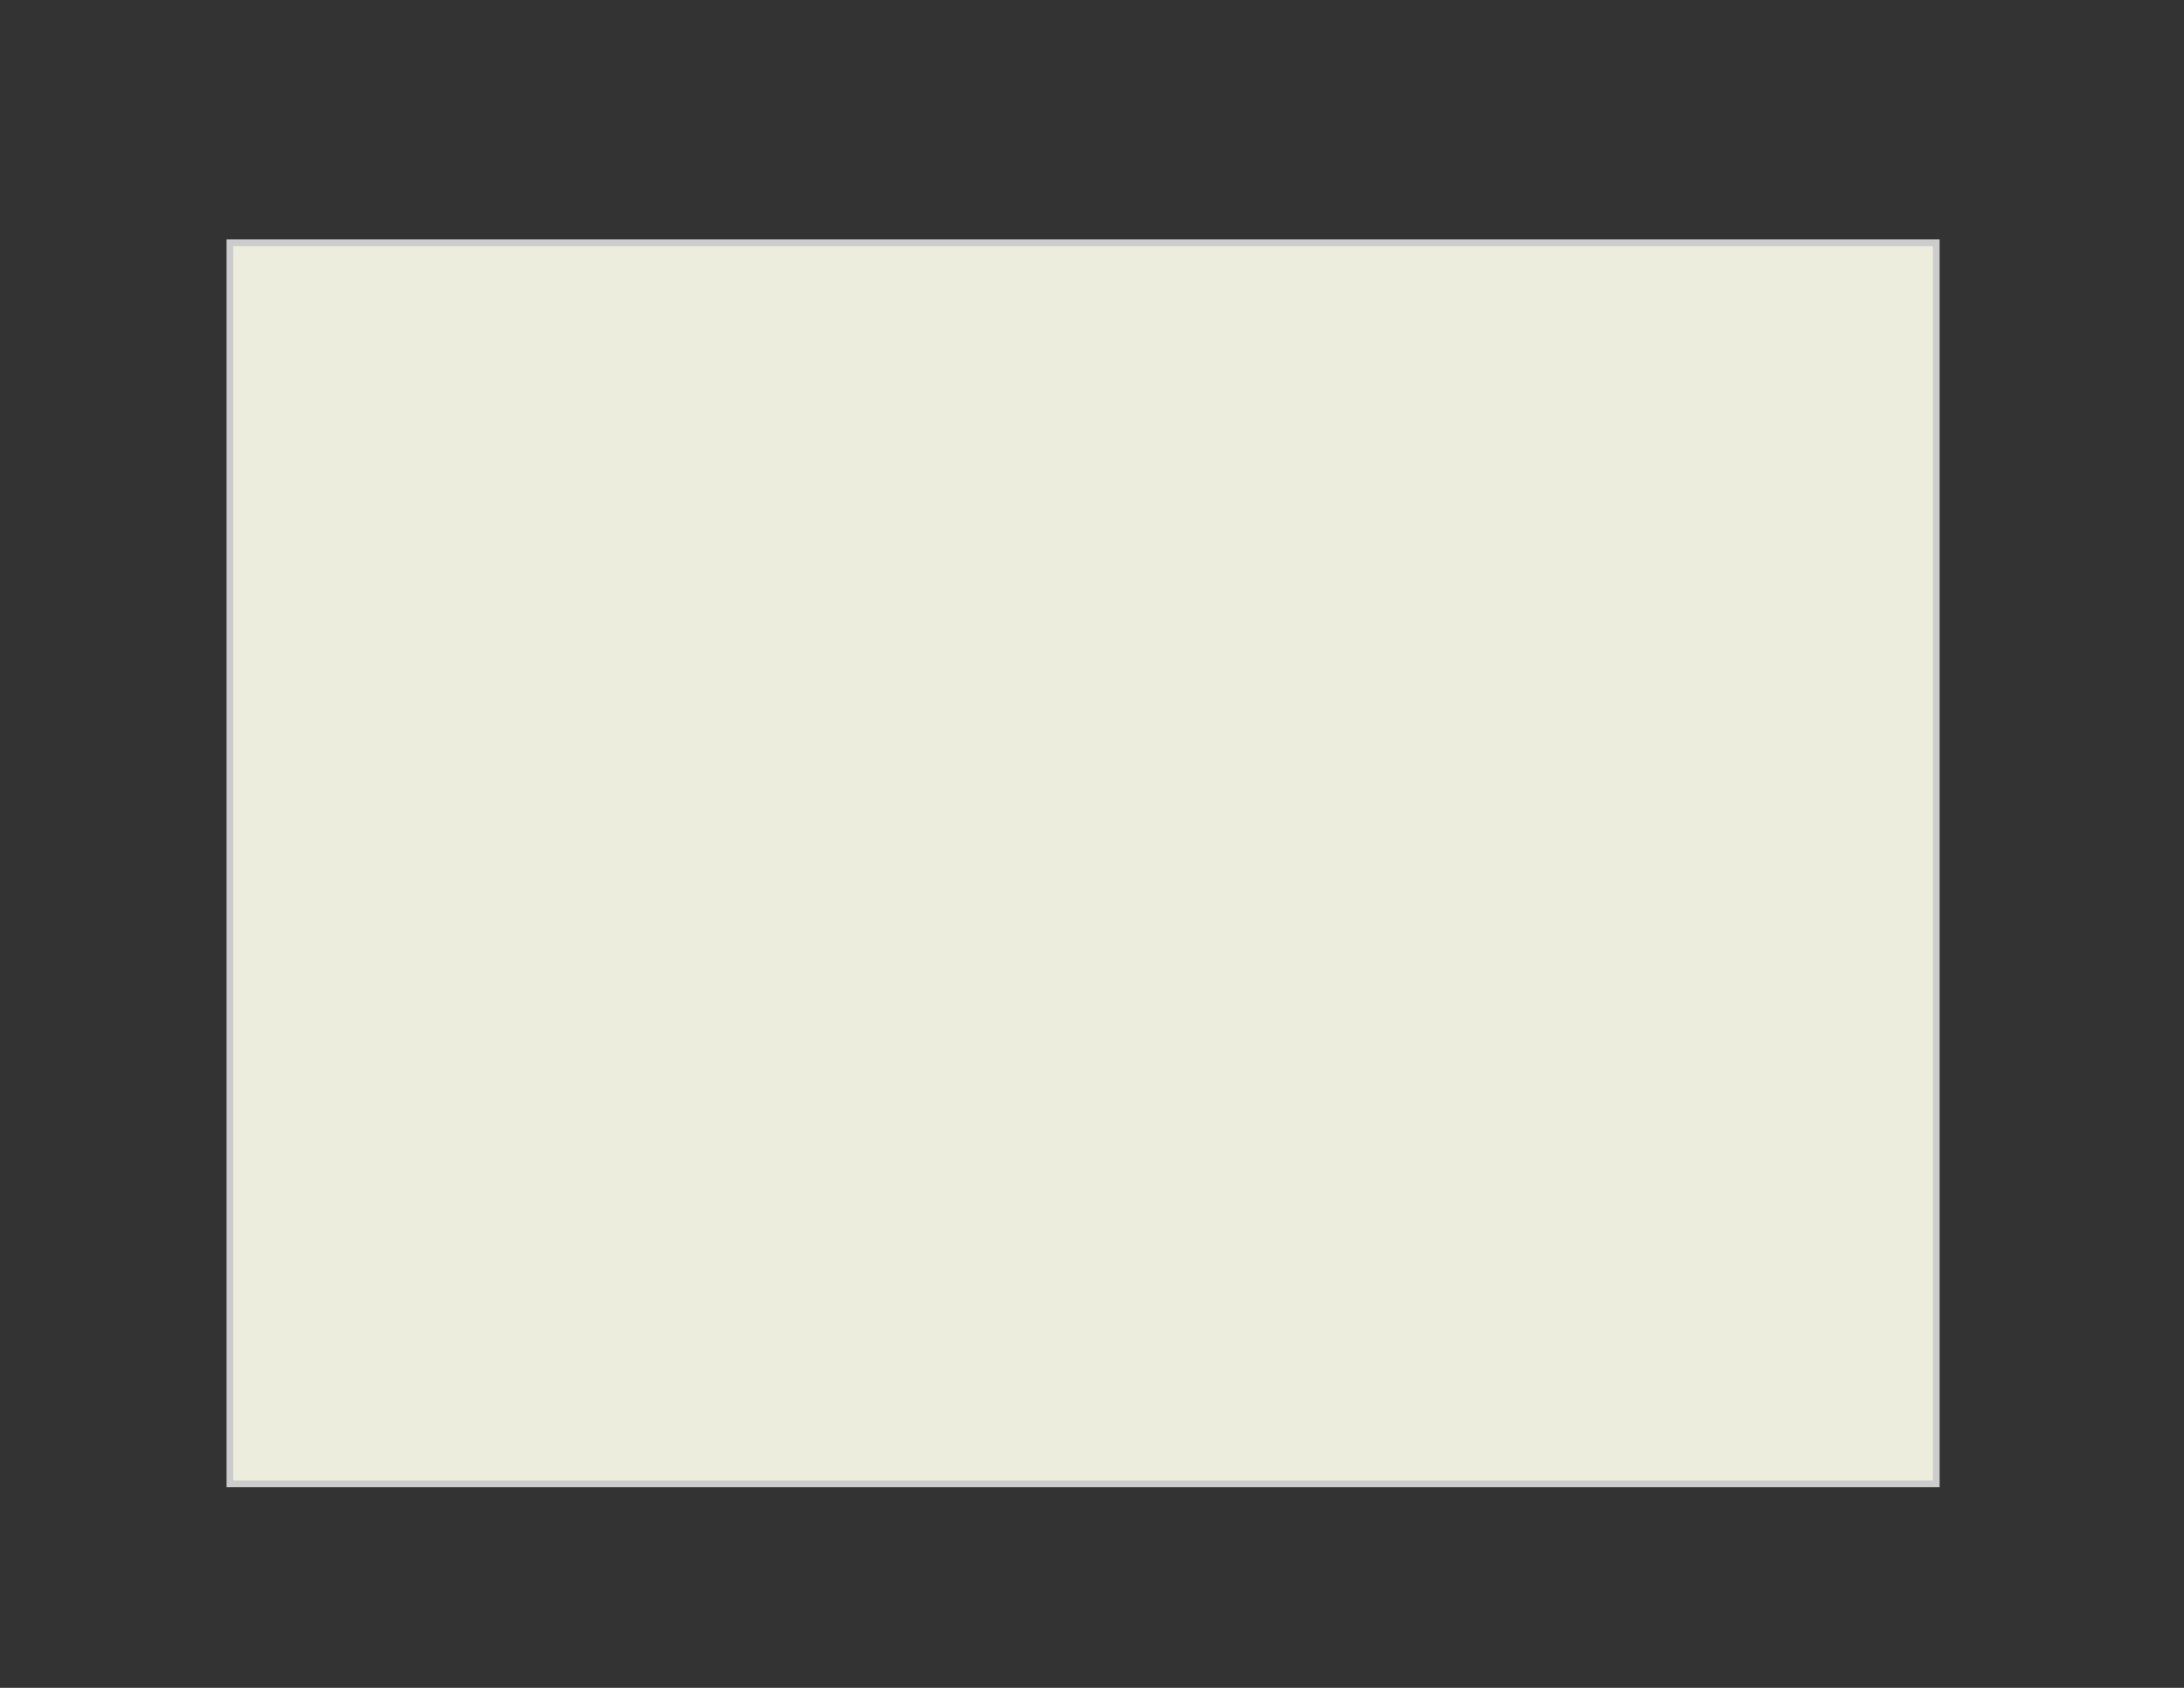 <?xml version="1.0" encoding="UTF-8" standalone="no"?>
<!-- Created with Inkscape (http://www.inkscape.org/) -->

<svg
   xmlns:dc="http://purl.org/dc/elements/1.1/"
   xmlns:cc="http://creativecommons.org/ns#"
   xmlns:rdf="http://www.w3.org/1999/02/22-rdf-syntax-ns#"
   xmlns:svg="http://www.w3.org/2000/svg"
   xmlns="http://www.w3.org/2000/svg"
   xmlns:sodipodi="http://sodipodi.sourceforge.net/DTD/sodipodi-0.dtd"
   xmlns:inkscape="http://www.inkscape.org/namespaces/inkscape"
   sodipodi:docname="07_03_ModifyingPaths.svg"
   inkscape:version="0.91 r13725"
   version="1.1"
   id="svg2"
   viewBox="0 0 990 765"
   height="8.5in"
   width="11in">
  <rect x="0" y="0" width="990" height="765" fill="#333333" stroke="none"/>
  <defs
     id="defs4" />
  <sodipodi:namedview
     inkscape:snap-page="true"
     inkscape:object-nodes="true"
     inkscape:window-maximized="1"
     inkscape:window-y="-8"
     inkscape:window-x="-8"
     inkscape:window-height="745"
     inkscape:window-width="1360"
     units="in"
     showgrid="false"
     inkscape:current-layer="layer2"
     inkscape:document-units="px"
     inkscape:cy="381.91063"
     inkscape:cx="495"
     inkscape:zoom="0.84836601"
     inkscape:pageshadow="2"
     inkscape:pageopacity="0.0"
     borderopacity="1.0"
     bordercolor="#666666"
     pagecolor="#ffffff"
     id="base" />
  <g
     inkscape:label="Interpolate"
     inkscape:groupmode="layer"
     id="layer1"
     transform="translate(0,-287.362)"
     style="display:none">
    <rect
       style="opacity:1;fill:#000000;fill-opacity:1;stroke:#000000;stroke-width:1;stroke-miterlimit:4;stroke-dasharray:none;stroke-opacity:1"
       id="rect3441"
       width="990"
       height="765"
       x="0"
       y="287.362" />
    <path
       style="fill:none;fill-rule:evenodd;stroke:#ffdd55;stroke-width:6;stroke-linecap:round;stroke-linejoin:miter;stroke-miterlimit:4;stroke-dasharray:none;stroke-opacity:1"
       d="m 690.714,461.291 c 0,117.143 5.714,208.571 45.714,131.429 40,-77.143 68.571,137.143 80,228.571 11.429,91.429 62.857,-14.286 71.429,-71.429 8.571,-57.143 60,31.429 60,134.286"
       id="path5744"
       inkscape:connector-curvature="0" />
    <path
       inkscape:connector-curvature="0"
       id="path5742"
       d="m 299.286,455.576 c 0,117.143 -5.714,208.571 -45.714,131.429 -40,-77.143 -68.571,137.143 -80,228.571 -11.429,91.429 -62.857,-14.286 -71.429,-71.429 -8.571,-57.143 -60,31.429 -60,134.286"
       style="fill:none;fill-rule:evenodd;stroke:#ff0000;stroke-width:6;stroke-linecap:round;stroke-linejoin:miter;stroke-miterlimit:4;stroke-dasharray:none;stroke-opacity:1" />
  </g>
  <g
     inkscape:groupmode="layer"
     id="layer2"
     inkscape:label="Paper"
     style="display:inline">
    <rect
       style="opacity:1;fill:#eceddc;fill-opacity:1;stroke:#cccccc;stroke-width:3.058;stroke-linecap:round;stroke-miterlimit:4;stroke-dasharray:none;stroke-opacity:1"
       id="rect16377"
       width="562.519"
       height="773.464"
       x="-672.551"
       y="104.233"
       transform="matrix(0,-1,1,0,0,0)" />
  </g>
</svg>
